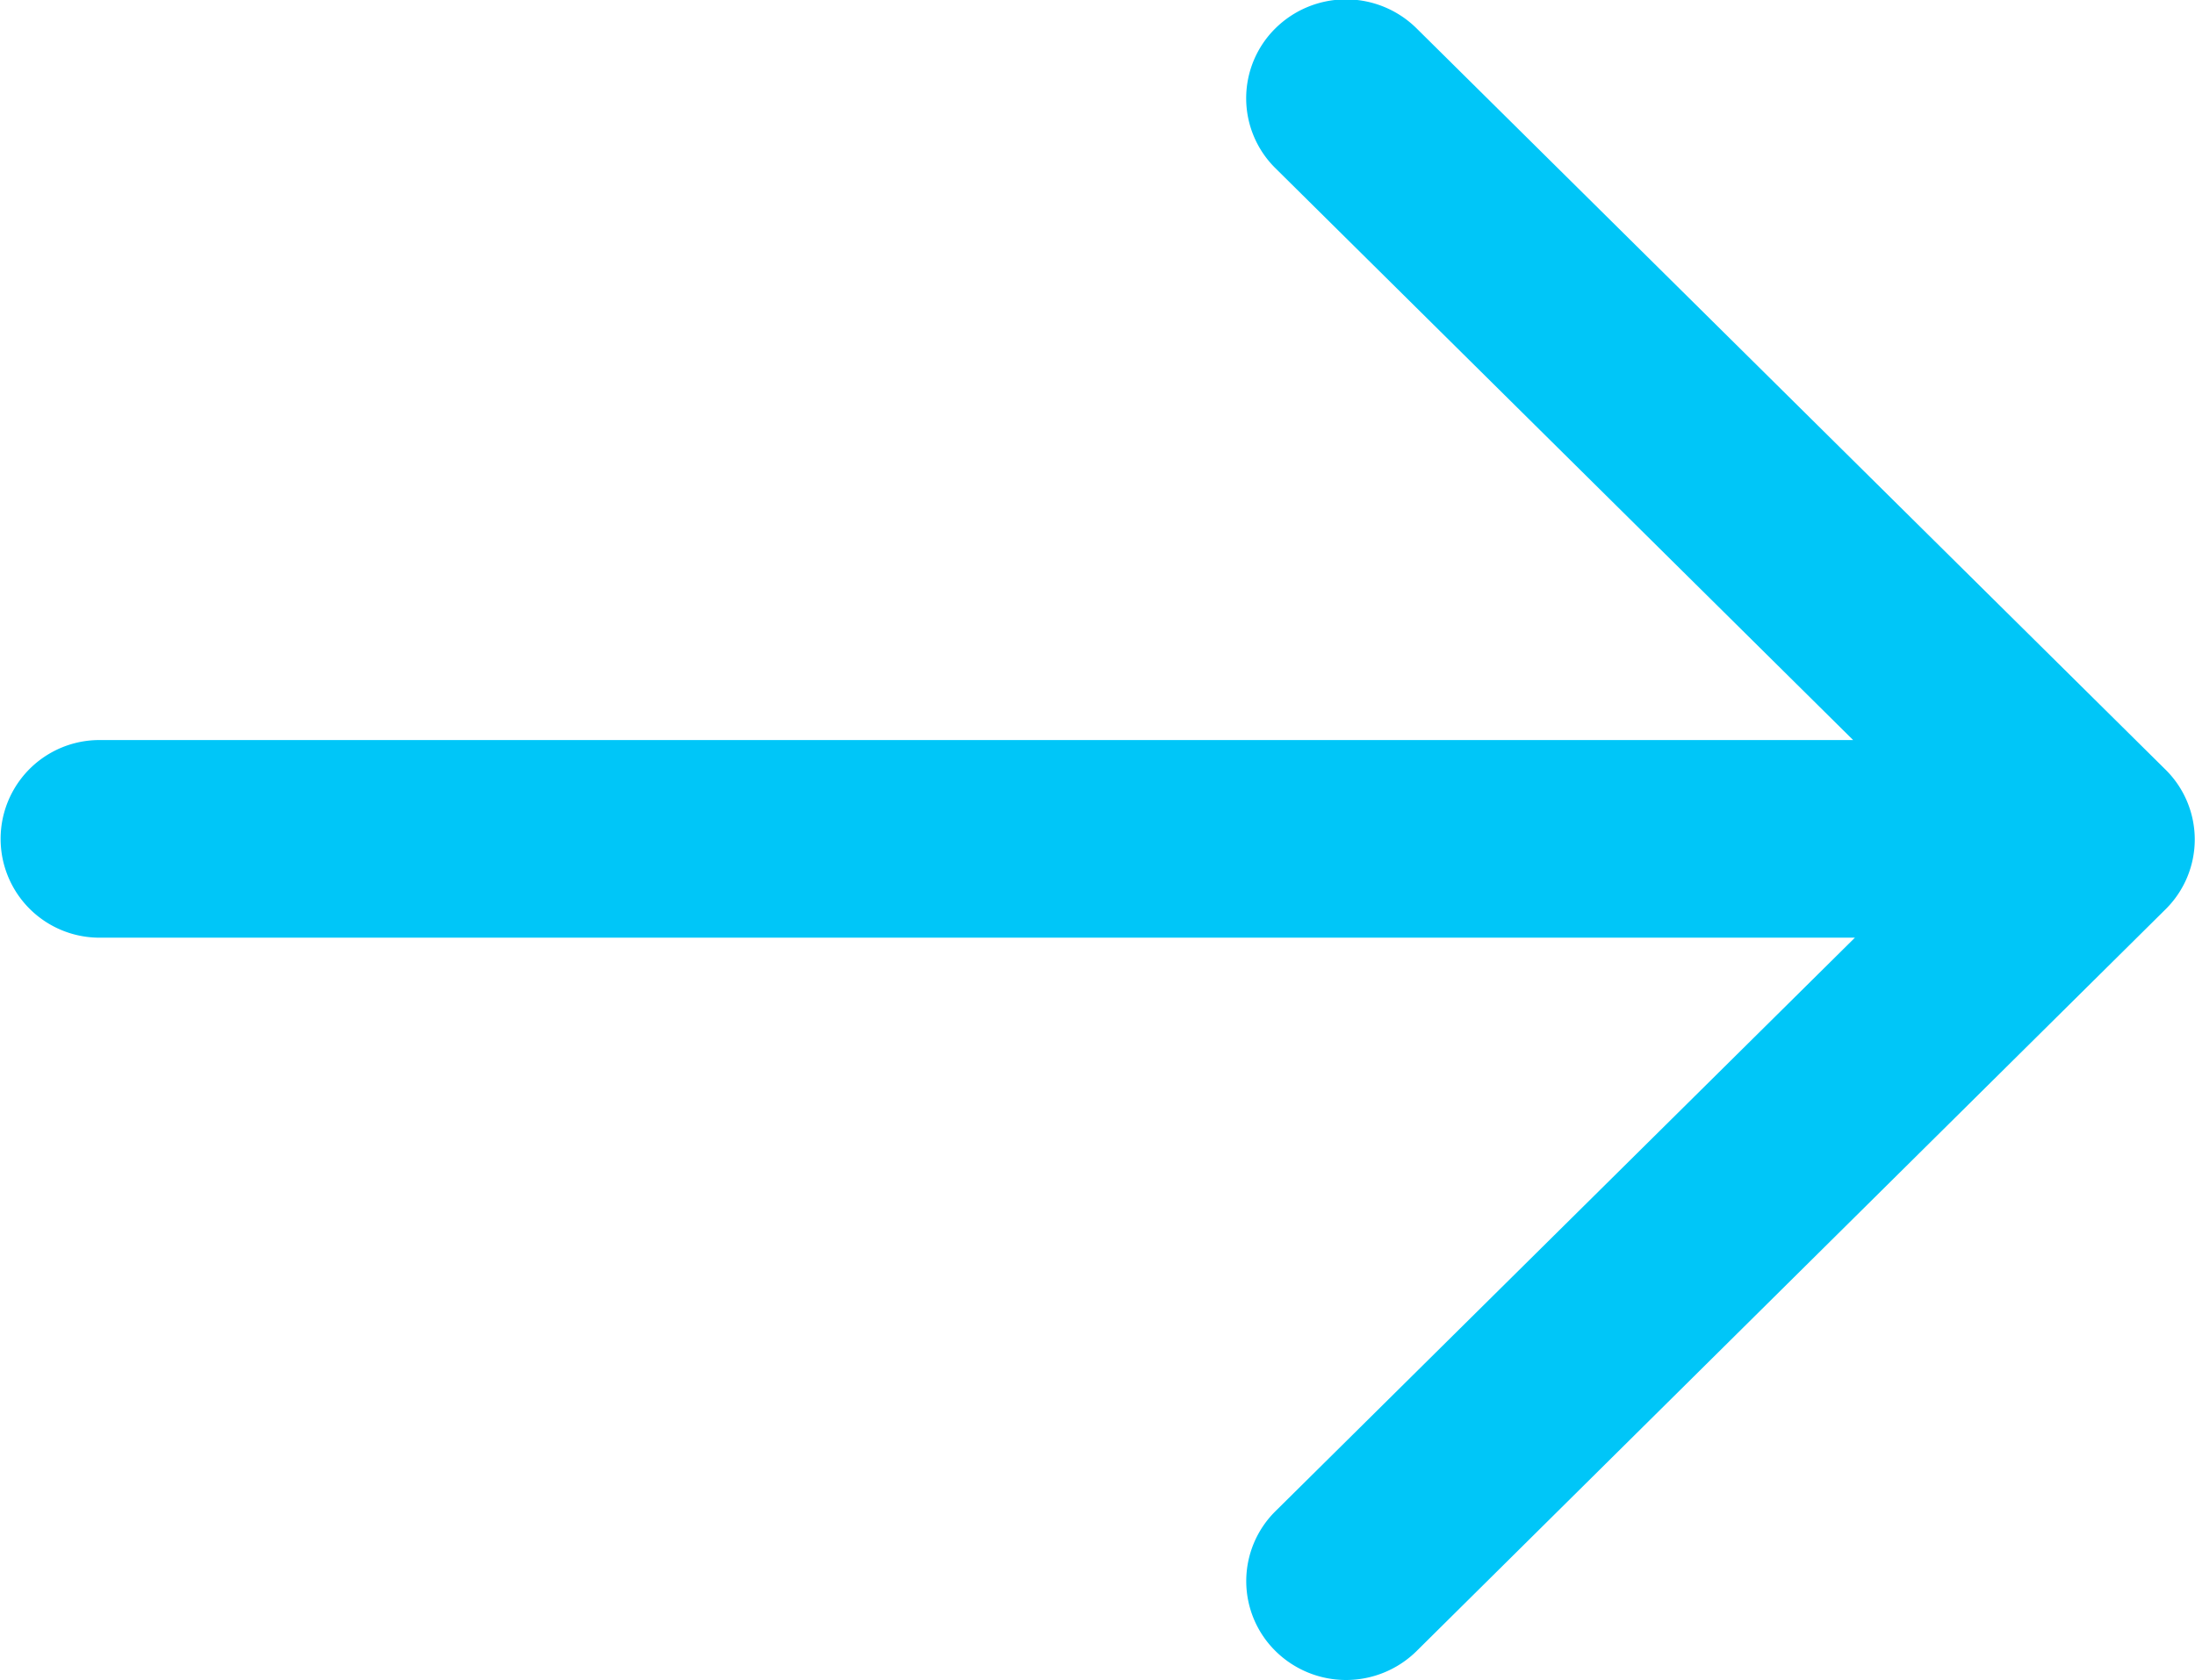 <svg xmlns="http://www.w3.org/2000/svg" width="32" height="24.5" viewBox="0 0 32 24.5">
<defs>
    <style>
      .cls-1 {
        fill: #00c6f8;
        fill-rule: evenodd;
      }
    </style>
  </defs>
  <path class="cls-1" d="M841.652,466.077a1.464,1.464,0,0,1-2.057,0,1.433,1.433,0,0,1,0-2.04l8.447-8.363H822.45a1.441,1.441,0,1,1,0-2.882h25.566l-8.422-8.339a1.433,1.433,0,0,1,0-2.04,1.464,1.464,0,0,1,2.057,0l10.92,10.811a1.431,1.431,0,0,1,0,2.036,0.005,0.005,0,0,0,0,0Z" transform="translate(-821 -442)"/>
</svg>

